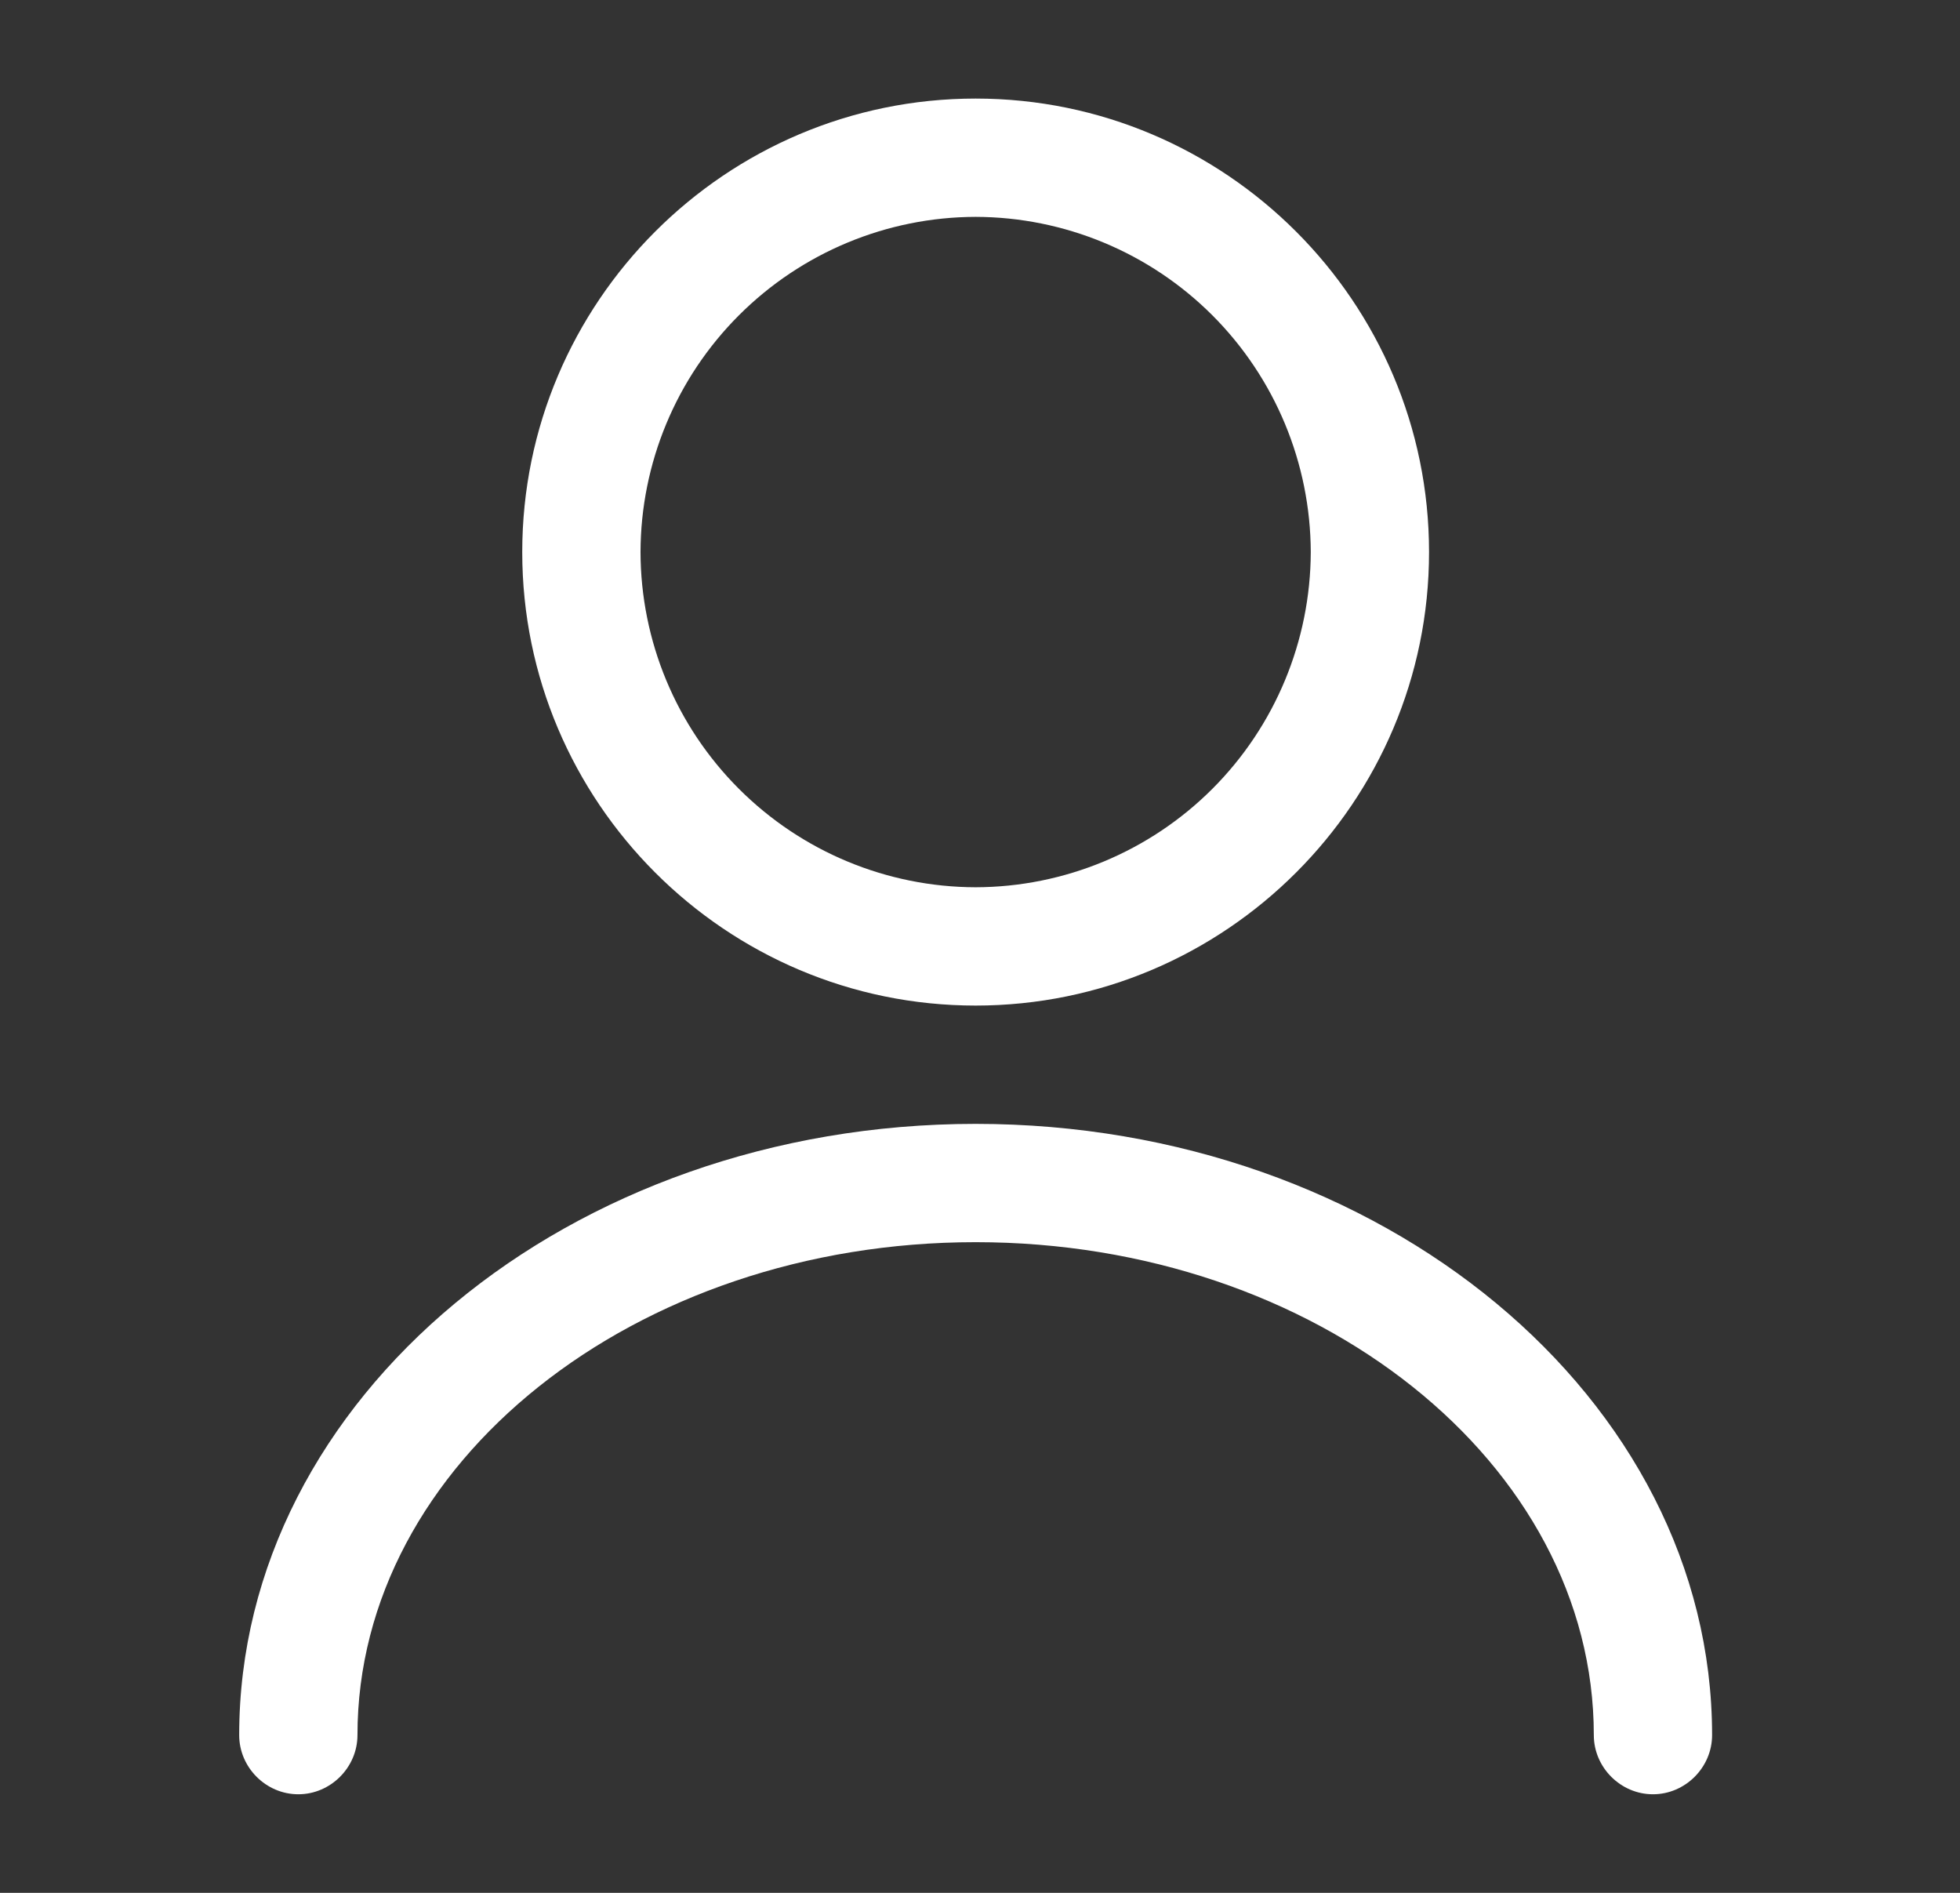 <svg width="29" height="28" viewBox="0 0 29 28" fill="none" xmlns="http://www.w3.org/2000/svg">
<rect x="0" y="0" width="29" height="28" fill="#333333" stroke="none"/>
<path d="M14.435 14.875C10.737 14.875 7.727 11.865 7.727 8.167C7.727 4.468 10.737 1.458 14.435 1.458C18.134 1.458 21.144 4.468 21.144 8.167C21.144 11.865 18.134 14.875 14.435 14.875ZM14.435 3.208C13.121 3.211 11.862 3.735 10.933 4.664C10.003 5.593 9.48 6.853 9.477 8.167C9.48 9.481 10.003 10.74 10.933 11.669C11.862 12.598 13.121 13.122 14.435 13.125C15.749 13.122 17.009 12.598 17.938 11.669C18.867 10.74 19.39 9.481 19.394 8.167C19.39 6.853 18.867 5.593 17.938 4.664C17.009 3.735 15.749 3.211 14.435 3.208ZM24.457 26.542C23.979 26.542 23.582 26.145 23.582 25.667C23.582 21.642 19.475 18.375 14.435 18.375C9.395 18.375 5.289 21.642 5.289 25.667C5.289 26.145 4.892 26.542 4.414 26.542C3.935 26.542 3.539 26.145 3.539 25.667C3.539 20.685 8.427 16.625 14.435 16.625C20.444 16.625 25.332 20.685 25.332 25.667C25.332 26.145 24.935 26.542 24.457 26.542Z" fill="white"/>
</svg>
